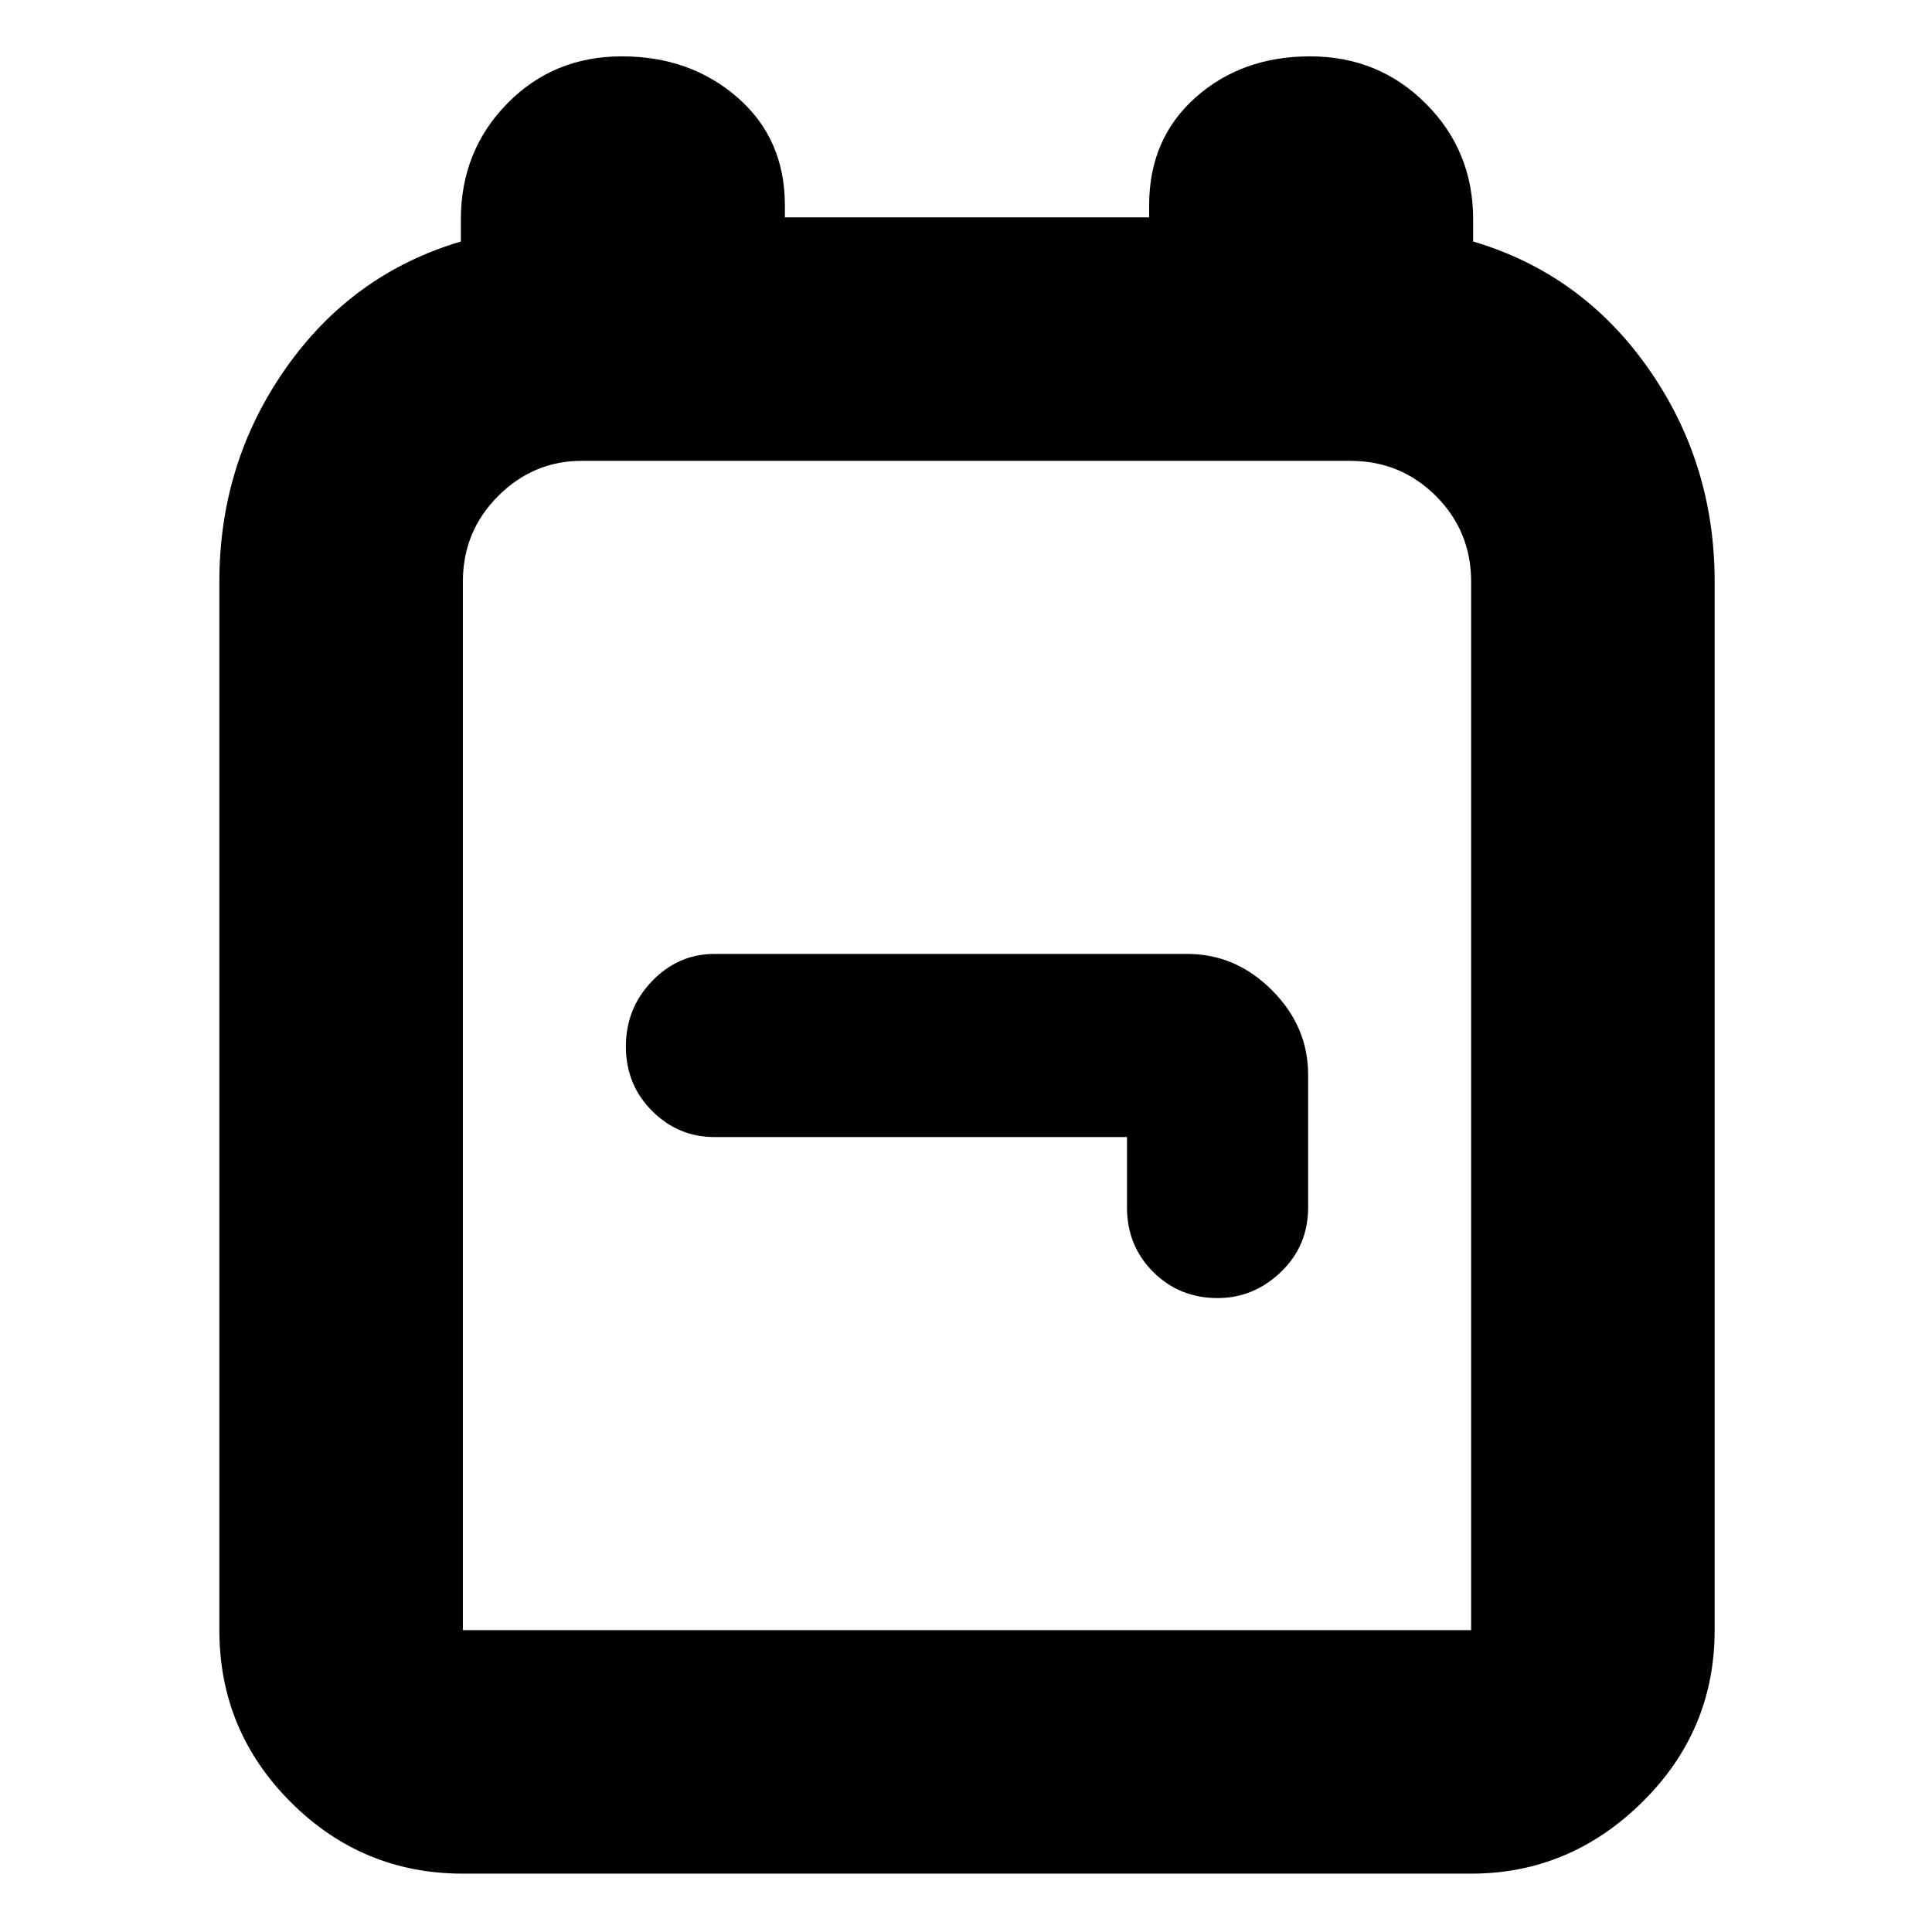<svg xmlns="http://www.w3.org/2000/svg" height="24" width="24"><path d="M5.75 23.275Q4.5 23.275 3.612 22.387Q2.725 21.5 2.725 20.25V7.225Q2.725 5.75 3.55 4.575Q4.375 3.4 5.725 3V2.725Q5.725 1.875 6.3 1.287Q6.875 0.7 7.725 0.7Q8.575 0.7 9.163 1.212Q9.75 1.725 9.75 2.55V2.7H14.275V2.55Q14.275 1.725 14.85 1.212Q15.425 0.7 16.275 0.7Q17.125 0.7 17.712 1.287Q18.3 1.875 18.3 2.725V3Q19.65 3.4 20.475 4.575Q21.3 5.75 21.3 7.225V20.25Q21.3 21.5 20.4 22.387Q19.5 23.275 18.275 23.275ZM5.75 20.25H18.275Q18.275 20.25 18.275 20.25Q18.275 20.25 18.275 20.25V7.225Q18.275 6.6 17.838 6.162Q17.4 5.725 16.775 5.725H7.225Q6.625 5.725 6.188 6.162Q5.75 6.6 5.75 7.225V20.25Q5.75 20.25 5.75 20.25Q5.75 20.25 5.75 20.25ZM15.125 16.125Q15.575 16.125 15.913 15.8Q16.25 15.475 16.25 15V13.35Q16.25 12.75 15.8 12.3Q15.35 11.85 14.75 11.85H8.875Q8.425 11.85 8.1 12.188Q7.775 12.525 7.775 13Q7.775 13.475 8.1 13.8Q8.425 14.125 8.875 14.125H14V15Q14 15.475 14.325 15.8Q14.65 16.125 15.125 16.125ZM12 13Q12 13 12 13Q12 13 12 13Q12 13 12 13Q12 13 12 13Q12 13 12 13Q12 13 12 13Q12 13 12 13Q12 13 12 13Z"/></svg>